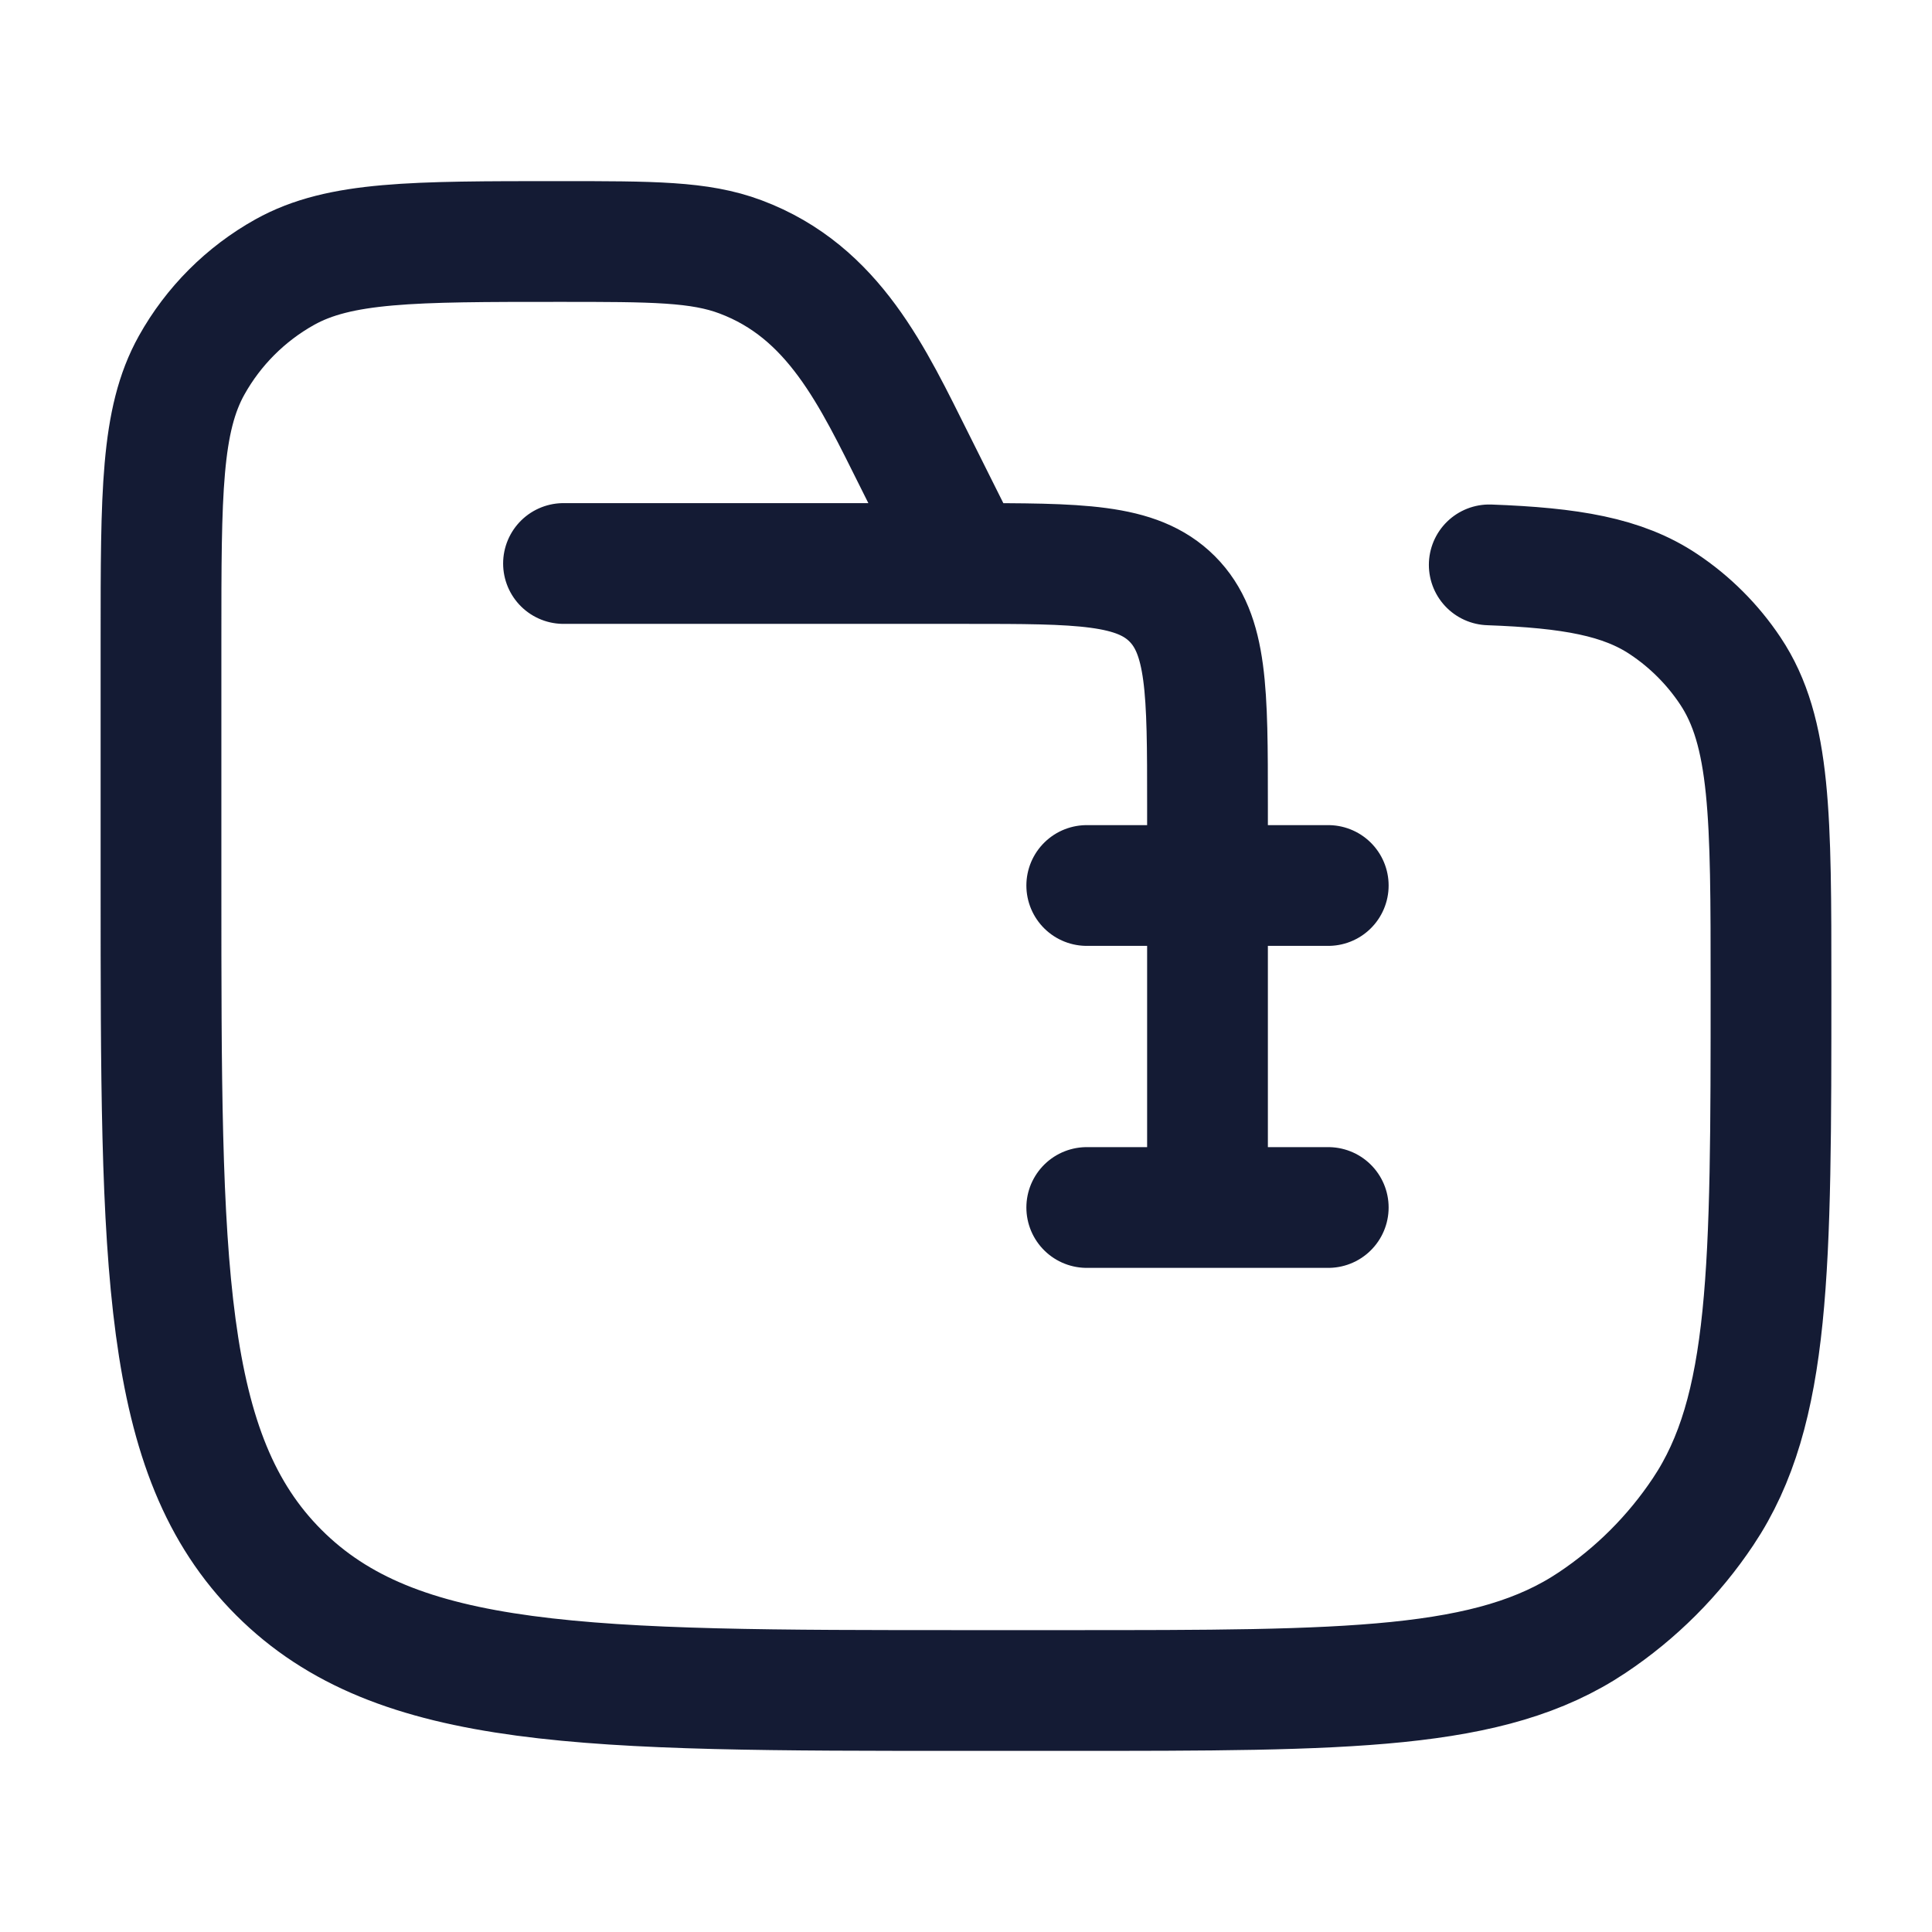 <svg viewBox="0 0 24 24" fill="none" xmlns="http://www.w3.org/2000/svg">
<path d="M12 7L11.367 5.733C10.842 4.684 10.362 3.627 9.199 3.191C8.69 3 8.108 3 6.944 3C5.128 3 4.22 3 3.538 3.38C3.052 3.651 2.651 4.052 2.38 4.538C2 5.22 2 6.128 2 7.944V11C2 15.714 2 18.071 3.464 19.535C4.929 21 7.286 21 12 21H13.25C16.761 21 18.517 21 19.778 20.157C20.324 19.793 20.793 19.324 21.157 18.778C22 17.517 22 15.761 22 12.25C22 10.143 22 9.09 21.494 8.333C21.276 8.006 20.994 7.724 20.667 7.506C20.157 7.165 19.512 7.054 18.5 7.017M12 7H7M12 7C13.414 7 14.121 7 14.561 7.439C15 7.879 15 8.586 15 10V11M15 11V15M15 11H13.5M15 11H16.5M15 15H13.5M15 15H16.5" stroke="#141B34" stroke-width="1.5" stroke-linecap="round"/>
</svg>

